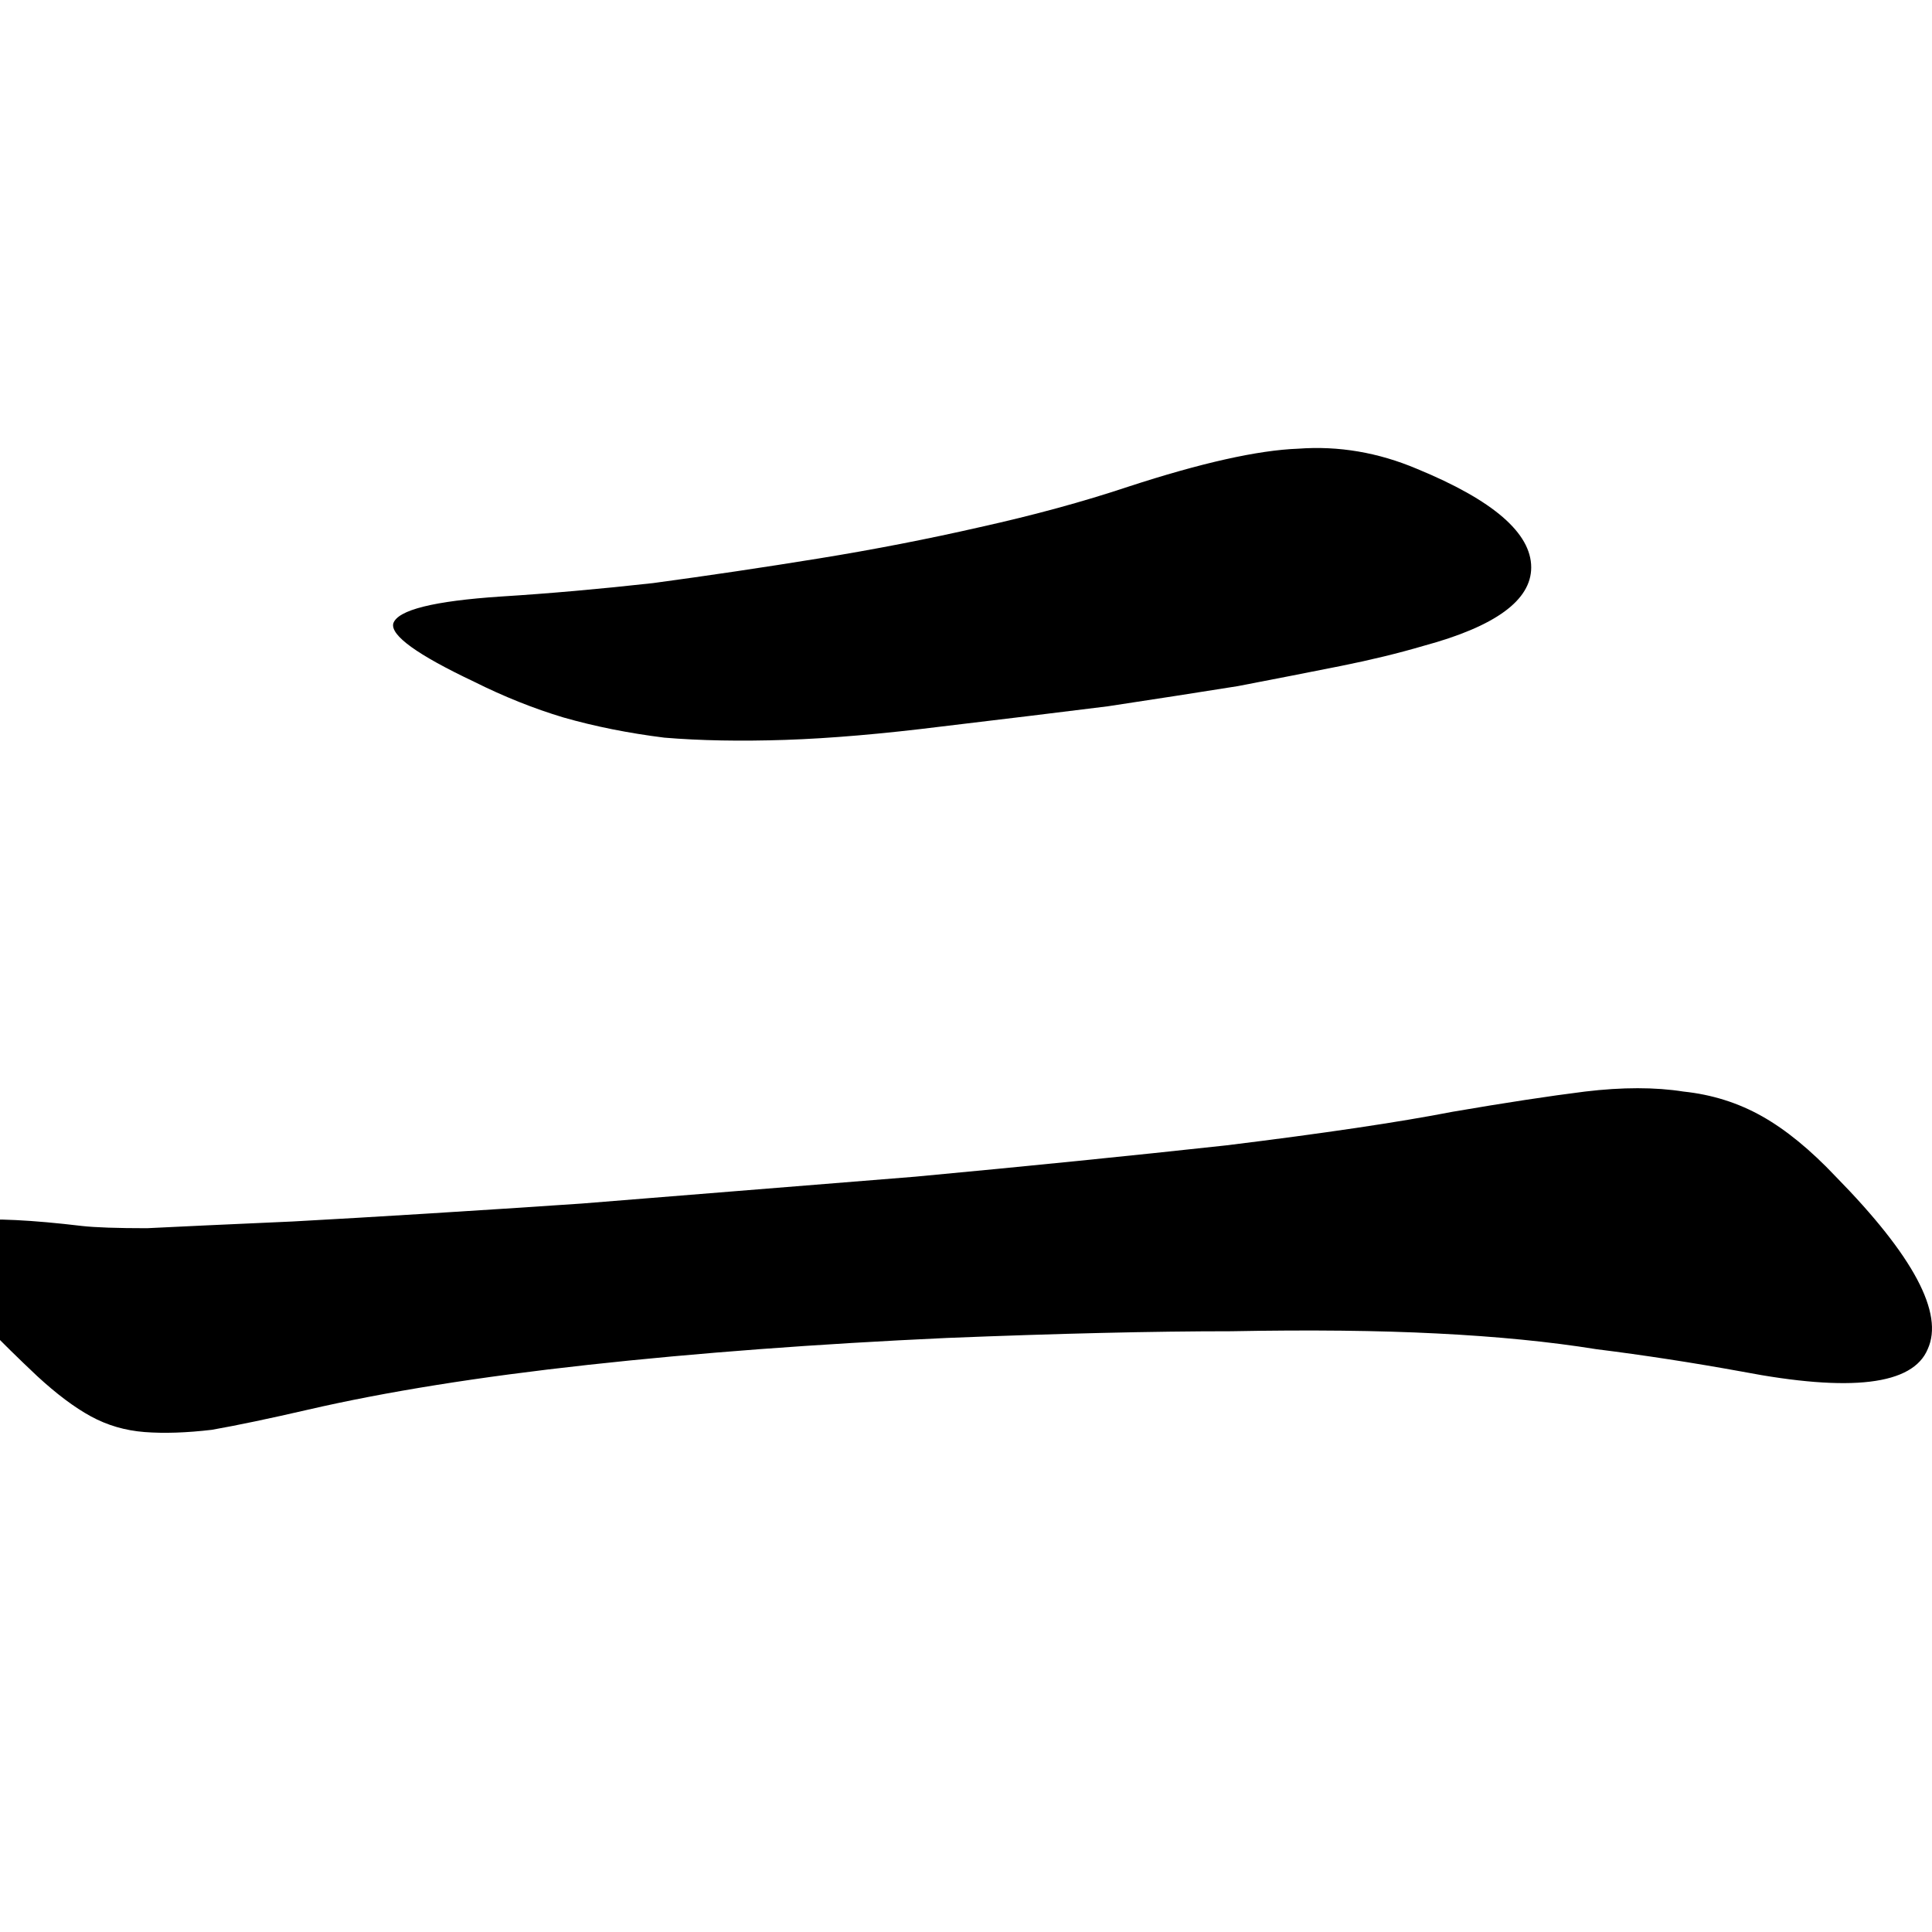 <svg width="345" height="345" viewBox="0 0 345 345" fill="none" xmlns="http://www.w3.org/2000/svg">
<path d="M254.23 115.323C249.697 116.656 244.764 117.856 239.43 118.923C234.097 119.99 227.964 121.19 221.03 122.523C214.364 123.59 206.63 124.79 197.83 126.123C189.297 127.19 179.43 128.39 168.23 129.723C157.564 131.056 148.23 131.856 140.23 132.123C132.23 132.39 125.03 132.256 118.63 131.723C112.23 130.923 106.23 129.723 100.63 128.123C95.297 126.523 89.963 124.39 84.63 121.723C74.497 116.923 69.697 113.456 70.23 111.323C71.03 108.923 77.43 107.323 89.43 106.523C97.963 105.99 107.03 105.19 116.63 104.123C126.497 102.79 136.364 101.323 146.23 99.723C156.097 98.123 165.697 96.256 175.03 94.123C184.63 91.99 193.43 89.59 201.43 86.923C214.497 82.656 224.63 80.39 231.83 80.123C239.03 79.59 246.097 80.79 253.03 83.723C266.63 89.323 273.43 95.19 273.43 101.323C273.43 107.19 267.03 111.856 254.23 115.323ZM327.83 210.123C341.697 224.256 347.164 234.523 344.23 240.923C341.564 247.323 330.497 248.656 311.03 244.923C302.23 243.323 293.564 241.99 285.03 240.923C276.764 239.59 267.297 238.656 256.63 238.123C246.23 237.59 233.964 237.456 219.83 237.723C205.964 237.723 189.03 238.123 169.03 238.923C145.83 239.99 124.497 241.59 105.03 243.723C85.564 245.856 68.897 248.523 55.03 251.723C48.097 253.323 42.364 254.523 37.83 255.323C33.297 255.856 29.297 255.99 25.83 255.723C22.363 255.456 19.163 254.523 16.23 252.923C13.297 251.323 10.097 248.923 6.63 245.723C-6.97 232.923 -13.503 224.79 -12.97 221.323C-12.437 217.59 -3.236 216.79 14.63 218.923C17.03 219.19 20.897 219.323 26.23 219.323C31.564 219.056 40.23 218.656 52.23 218.123C66.897 217.323 84.097 216.256 103.83 214.923C123.83 213.323 143.697 211.723 163.43 210.123C183.43 208.256 201.964 206.39 219.03 204.523C236.364 202.39 249.83 200.39 259.43 198.523C268.764 196.923 276.63 195.723 283.03 194.923C289.697 194.123 295.564 194.123 300.63 194.923C305.697 195.456 310.364 196.923 314.63 199.323C318.897 201.723 323.297 205.323 327.83 210.123Z" fill="black"/>
</svg>

